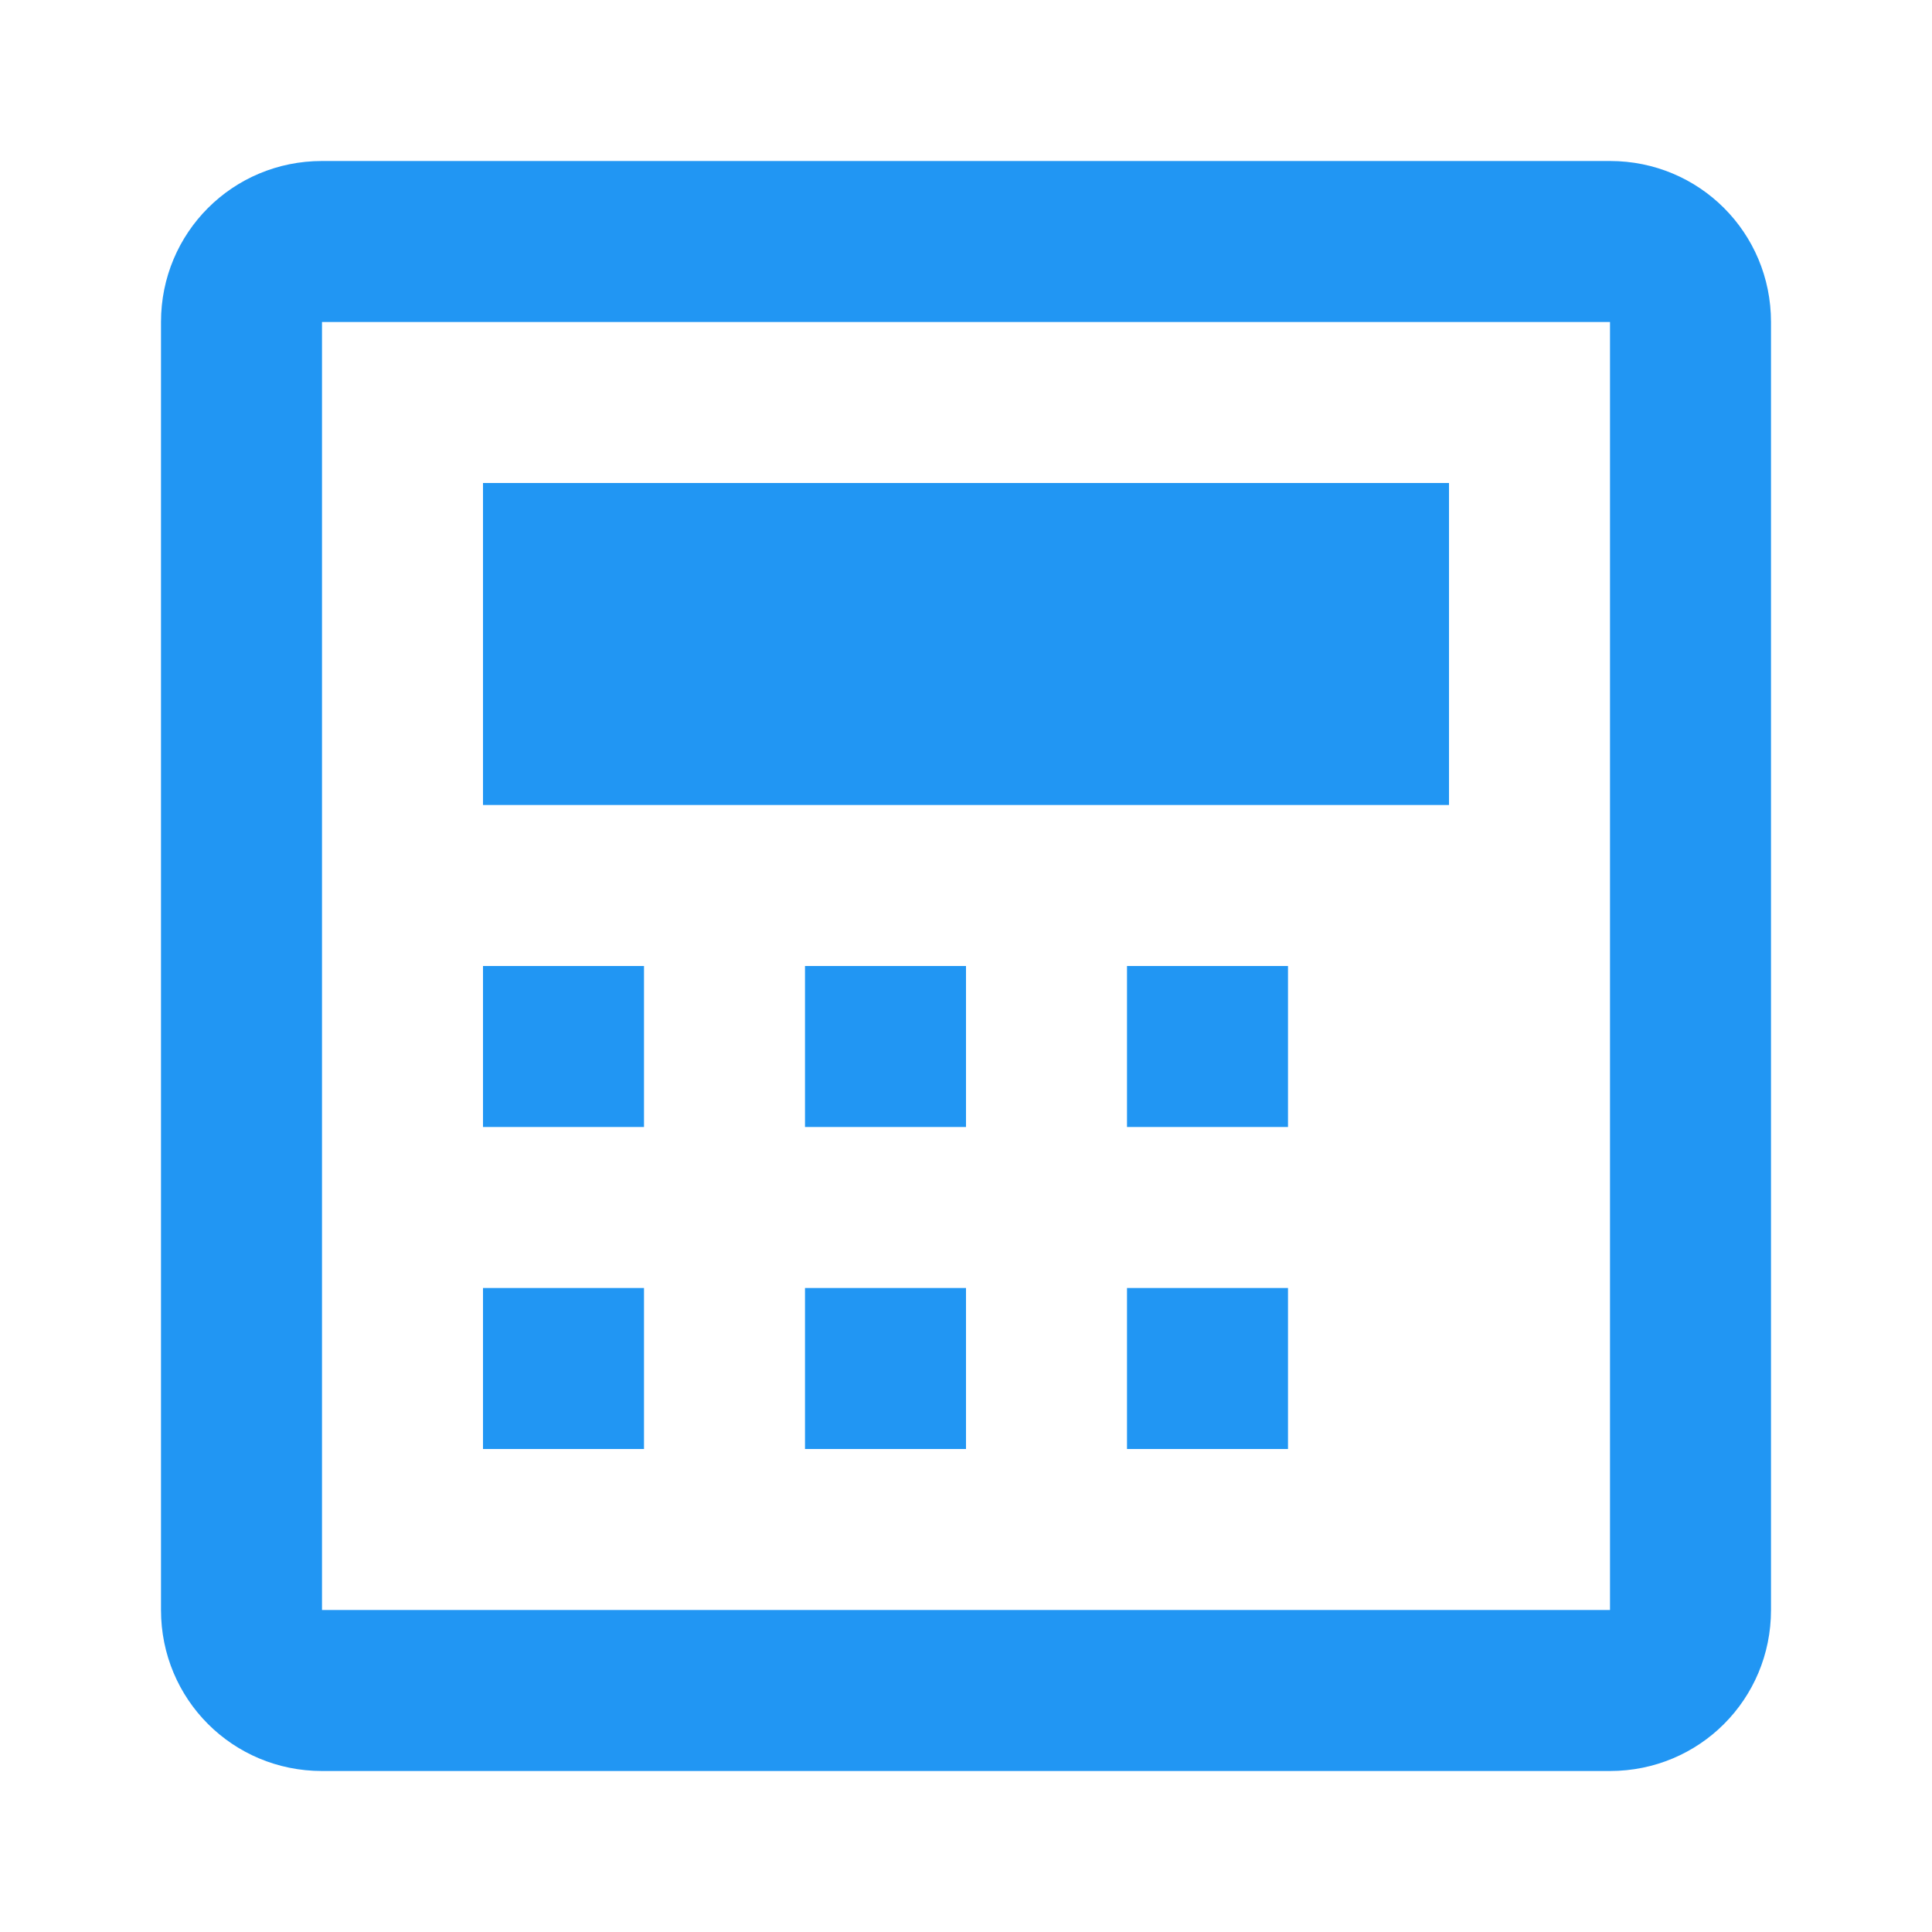<?xml version="1.0" encoding="UTF-8"?>
<svg width="24" height="24" viewBox="0 0 24 24" fill="none" xmlns="http://www.w3.org/2000/svg">
  <path d="M4 2C2.89 2 2 2.89 2 4V20C2 21.11 2.89 22 4 22H20C21.11 22 22 21.11 22 20V4C22 2.89 21.11 2 20 2H4ZM4 4H20V20H4V4ZM6 6V10H18V6H6ZM6 12V14H8V12H6ZM10 12V14H12V12H10ZM14 12V14H16V12H14ZM6 16V18H8V16H6ZM10 16V18H12V16H10ZM14 16V18H16V16H14Z" fill="#2196F3"/>
</svg> 